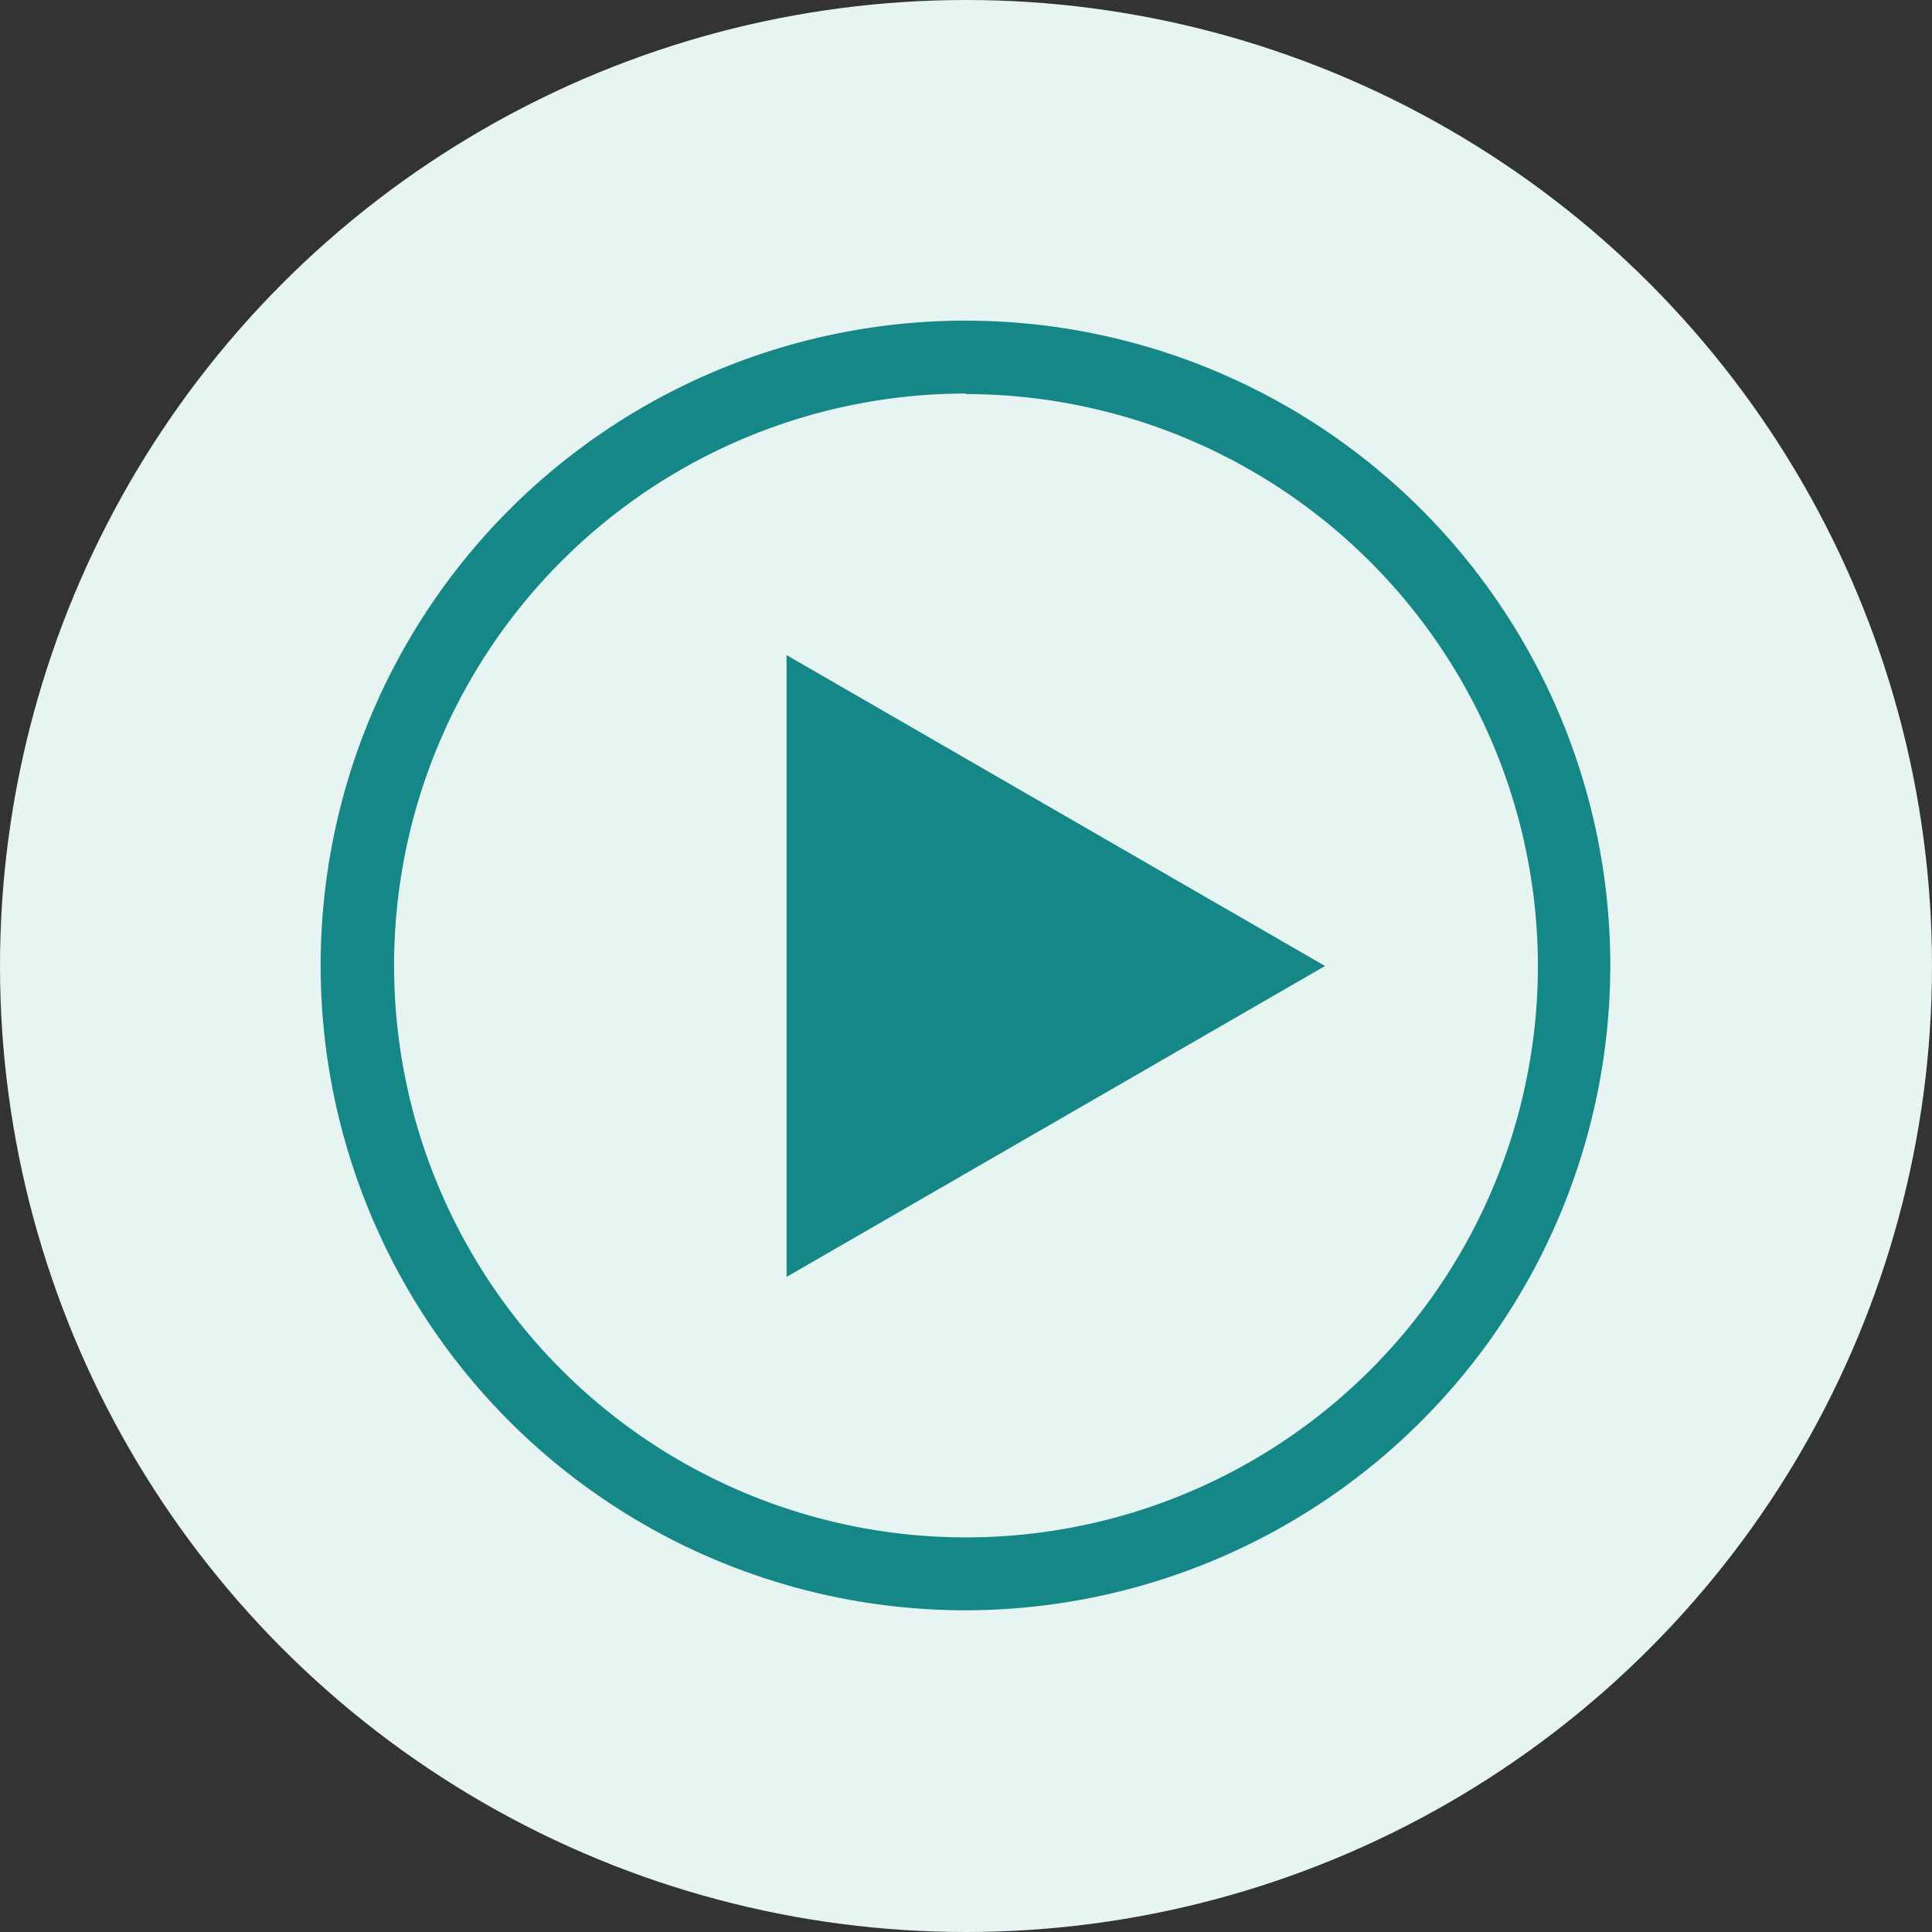 <svg xmlns="http://www.w3.org/2000/svg" viewBox="0 0 109.18 109.18"><rect x="0" y="0" width="109.18" height="109.18" fill="#333333" stroke="none"/><defs><style>.cls-1{fill:#e6f4f2;}.cls-2{fill:#168787;}</style></defs><title>Asset 24</title><g id="Layer_2" data-name="Layer 2"><g id="Layer_1-2" data-name="Layer 1"><circle class="cls-1" cx="54.59" cy="54.59" r="54.59"/><polygon class="cls-2" points="74.88 54.59 44.45 37.02 44.45 72.16 74.88 54.59"/><path class="cls-2" d="M54.59,91A36.44,36.44,0,1,1,91,54.59,36.48,36.48,0,0,1,54.59,91Zm0-68.76A32.32,32.32,0,1,0,86.91,54.59,32.36,32.36,0,0,0,54.59,22.27Z"/></g></g></svg>
